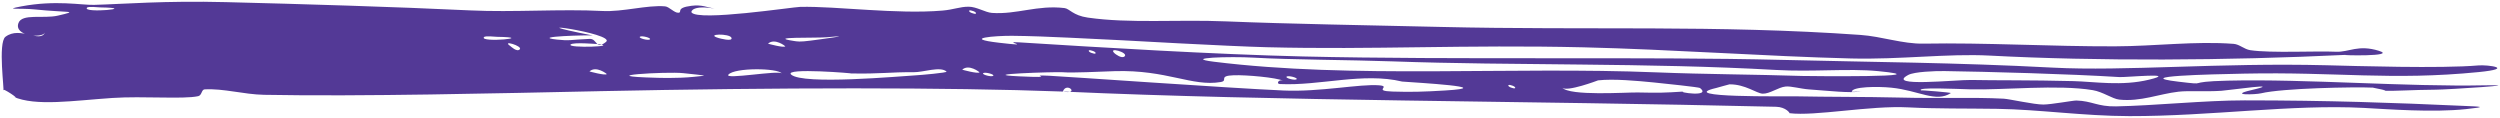 <?xml version="1.0" encoding="UTF-8"?><svg id="a" xmlns="http://www.w3.org/2000/svg" xmlns:xlink="http://www.w3.org/1999/xlink" viewBox="0 0 1442 68"><defs><style>.c{fill:#533996;}.d{clip-rule:evenodd;fill:none;}.e{clip-path:url(#b);}</style><clipPath id="b"><path class="d" d="M344.6,52.62c-56.72,1.18-136.44,3.13-192.25,2.07-11.83-.22-23.5-3.77-34.33-3.14-1.88,.11-1.5,3.46-3.73,3.93-8.77,1.87-31.57-.16-49.48,1.03-22.22,1.48-44.3,4.99-57.13-.74,5.35,2.39-7.31-5.95-5.79-3.73,.85,1.24-3.24-27.48,1.28-30.84,8.59-6.4,19.73,3.9,22.8-2.4-1.67,3.42-18,2.1-15.34-5.46,2.01-5.72,14.48-2.4,22.76-4.33,13.08-3.05,5.67-1.59-13.4-3.58-8.11-.84-18.87,.36-7.65-1.76C32.03-.06,47.07,2.99,54.2,2.81c16.94-.45,40.55-2.48,76.12-1.58,43.49,1.09,97.14,2.68,140.98,4.77,24.73,1.18,52.16-.92,76.16,.34,11.76,.62,25.75-3.55,36.12-2.68,2.45,.21,5.39,3.84,7.69,3.69,2.65-.17-1.98-2.8,7.54-4.01,5.95-.75,9.03,.87,13.36,1.65-12.16-2.19-13.84,1.48-13.28,2.2,4.03,5.2,58.44-3.15,62.76-3.23,21.32-.42,55.59,4.38,81.91,2.15,6.64-.56,9.93-2.24,15.19-2.24,4.51,0,9.58,3.3,13.4,3.58,14.33,1.01,26.15-4.66,41.83-2.8,2.94,.35,4.87,4.27,13.44,5.5,24.43,3.5,51.14,1,80.01,2.19,35.67,1.47,81.61,2.21,123.82,3.2,83.94,1.99,159.03-1.27,241.88,4.61,12.28,.87,24.38,5.24,36.28,5.02,35.56-.65,73.84,1.68,110.45,1.56,23.34-.08,46.37-3.12,68.51-1.43,3.39,.26,6.07,3.12,9.59,3.65,11.8,1.77,37.61,.36,49.52,.9,7.35,.33,12.67-4.29,24.73-.52,11,3.43-24.25,2.57-18.99,2.32-69.52,3.33-143.34,3.69-205.6,.42-24.25-1.28-51.37,2.38-79.93,1.66-49.38-1.24-103.07-5.21-154.34-6.43-68.61-1.62-121.01,1.5-182.77-.06-22.45-.56-83.83-4.03-83.85-4.03-15.87-.67-42.92-2.37-62.88-2.55-9.52-.08-29.62,1.44-7.53,4.01,21.83,2.54,.54-.92,11.42-.24,47.42,2.97,112.52,6.94,163.9,8.15,87.23,2.06,198.44,.01,276.1,1.97,51.65,1.3,100.07,1.5,156.21,4.46,41.85,2.2,95.69-2.93,157.99-1.36,16.59,.42,66.01,1.97,87.58,.1,5.41-.47,21.56,1.73,.08,3.85-50.38,4.97-81.6-.23-135.16,.88-20.38,.42-65.46,1.4-37.98,4.64,19.39,2.29,1.88,.04,28.54-.59,45.46-1.08,102.87,3.64,148.56,2.69,25.33-.53-21.47,2.46-28.51,2.52-14.12,.1-23.76,.88-30.45,.63,5.19,.19-6.89-1.86-5.74-1.81-10.94-.51-52.42,.31-64.67,3.27-3.23,.78-19,1.28-5.75-1.8,20.46-4.77-12.35,.03-17.13,.35-9.05,.61-18.75-.17-24.74,.52-11.32,1.3-21.88,5.89-34.18,4.56-4.02-.43-9.37-4.47-15.34-5.46-20.05-3.33-51.24,.02-70.45-.46-8.68-.22-31.15-1.36-28.55,.6-.25-.19,17.73,1.2,17.17,1.57-8.63,5.63-18.53-1.56-34.34-3.13-7.9-.8-22.8-.63-22.8,2.4,0-.04,5.33-.08,5.71-.12-8,.84-17.66-.36-30.49-1.29-4.69-.34-10.21-1.96-13.36-1.65-4.23,.41-9.14,4.28-13.25,4.12-3.45-.13-10.1-5.5-19.15-5.38-.4,0-6.08,1.73-7.57,2.08-24.7,5.76,40.74,4.72,45.79,4.83,18.17,.38,40.81,.24,59.03,.7,25.35,.63,42.68-.28,60.94,.66,3.16,.16,17.57,3.42,22.92,3.38,4.58-.04,17.22-2.37,18.99-2.32,9.07,.23,12.11,3.58,22.91,3.38,21.92-.41,51.26-3.47,74.18-3.47,47.97,0,86.34,1.38,125.72,3.16,10.51,.47,14.91,.51,1.94,1.89-19.22,2.03-44.66,.06-59.03-.7-41.33-2.17-88.32,4.83-135.08,4.74-26.61-.06-52.08-3.83-76.24-4.2-18.5-.28-34.96,0-51.42-.85-22.02-1.16-53.83,5.24-68.48,3.35,.44,.06-2.04-3.56-7.69-3.69-147.58-3.53-287.87-3.22-411.41-8.78,10.14,1.88,2.13-5.9,0,0-66.93-2.5-164.05-2.37-268.45-.2m626.56,.2c-4.39,.28,16.3,3.5,9.43-2.05-.61-.49-20.97-2.63-26.59-3.19-9.45-.93-23.46-2.23-32.24-1.21,0,0-18.31,6.97-20.76,4.14,4.36,5.05,37.02,2.71,43.64,2.84,12.67,.26,14.85,.2,26.52-.53m224.77-6.02c12.43,.32,27.96,3,43.74-.85,17.53-4.29-13.47-1.25-17.16-1.48-28.79-1.8-76.56-3.11-100.91-3.46-5.54-.08-17.39,.37-20.88,2.22-13.65,7.22,28.06,2.73,36.21,2.91,13.52,.3,34.36,.02,58.99,.66m-457.54,1.72c-2.59-.13-.74-3.1,1.87-1.92-4.24-1.91-21.32-3.42-28.61-3.18-9.29,.32-2.9,3.13-7.53,3.91-16.59,2.78-30.88-7.14-61.02-6.28-9.75,.28-23.66,1.12-30.43,.62-3.73-.27-51.09,1.17-24.69,2.38,24.64,1.13,2.85-1.04,17.12-.35,10.74,.52,102.62,7.07,135.28,8.52,20.96,.94,44.05-3.9,55.12-3,7.22,.59-3.96,3.23,7.69,3.6,10.64,.34,17.74,.15,30.43-.62,30.95-1.87-16.27-4.49-24.84-5.14-22.51-5.43-47.58,2.54-70.38,1.43m131.73,.6c-.86,.89,3.26,2.3,3.76,1.78,.86-.89-3.26-2.29-3.76-1.78m169.49-5.26c1.97,.07,82.76,.98,43.78-2.78-17.43-1.68-37.58,.54-59.1-.69-74.12-4.21-151.53-2.44-221.18-4.95-23.89-.86-58.83-.92-80.09-2.15-13.37-.78-41.45,.04-22.82,2.36,80.24,9.95,170.51,2.7,255.51,6.14,27.81,1.12,56.35,1.17,83.9,2.07m-297.5,.39c-.95,.83,4.83,2.35,5.79,1.51,.95-.83-4.83-2.35-5.79-1.51m-175-2c-.95,.83,4.83,2.35,5.79,1.51,.95-.83-4.83-2.35-5.79-1.51m-167.21,2.14c9.16-.95,8.61-.54-5.78-2.15-9.33-1.04-54.69,1.65-15.26,2.67-.06,0,11.74,.44,21.03-.52m20.26-1.3c-2.64,3.06,29.33-2.73,30.85-.66-2.34-3.21-27.27-3.48-30.85,.66m36.2-.03c6.76,6.08,62.73,.94,72.5,.39,1.91-.11,17.88-1.44,17.12-2.12-3.58-3.22-13.23,.43-19.07,.37-13.08-.15-19.19,1.07-36.23,.7,3.32,.07-38.92-3.48-34.32,.66m98.65-2.82s8.92,2.51,10,1.54c.1-.09-6.13-5.01-10-1.54m156.39-2.62c-.77,.82,1.2-1.28,0,0m425-11c-.77,.82,1.2-1.28,0,0m-796.39,14.62s8.92,2.51,10,1.54c.1-.09-6.13-5.01-10-1.54m303.01-10.35c.3,.27,4.04,3.24,5.7,1.64,2.33-2.25-10.28-5.72-5.7-1.64m19.38-.27c-.77,.82,1.2-1.28,0,0m-34.28-1.5c-.86,.89,3.26,2.3,3.76,1.77,.86-.89-3.26-2.3-3.76-1.77m-262.73-1.5c-.77,.82,1.2-1.28,0,0m66-2c-.77,.82,1.2-1.28,0,0m11.61-.38s8.92,2.51,10,1.54c.09-.08-6.13-5.01-10-1.54m-148.64,1.36c.25,.17,3.86,3.72,5.49,1.87,1.7-1.94-10.88-5.57-5.49-1.87m34.77-.88c-2.32,2.28,29.85,1.11,14.9-.29,.27,.03-13.44-1.15-14.9,.29m128.76-2.05c2.07,.32,3.35,.63,9.63-.19,3.72-.49,28.19-3.71,9.59-1.96-6.15,.58-35.55-.37-19.22,2.15m-43.28-1.65c.4,.11,8.15,2.25,7.34-.14-.92-2.7-15.82-2.33-7.34,.14m-74.5,.46c4.54-.2,3.35,6.68,9.47,1.73,6.17-5-57.69-13.49-7.62-3.69-1.74-.34-36.88,.57-20.71,2.36,7.46,.83,7.31,.11,18.86-.4m29-1.23c-.95,.83,4.83,2.35,5.79,1.51,.95-.83-4.83-2.35-5.79-1.51m-89.97,.25c-2.46,3.34,30.78,.16,7.63-.21-1.12-.01-6.93-.74-7.63,.21m30.26-.87c-.77,.82,1.2-1.28,0,0m249.72-14.5c-.86,.9,3.26,2.29,3.76,1.78,.86-.89-3.26-2.29-3.76-1.78M50.13,4.48c-2.46,3.34,30.78,.17,7.63-.21-1.12-.01-6.93-.74-7.63,.21"/></clipPath></defs><g class="e"><rect class="c" width="1442" height="68"/></g></svg>